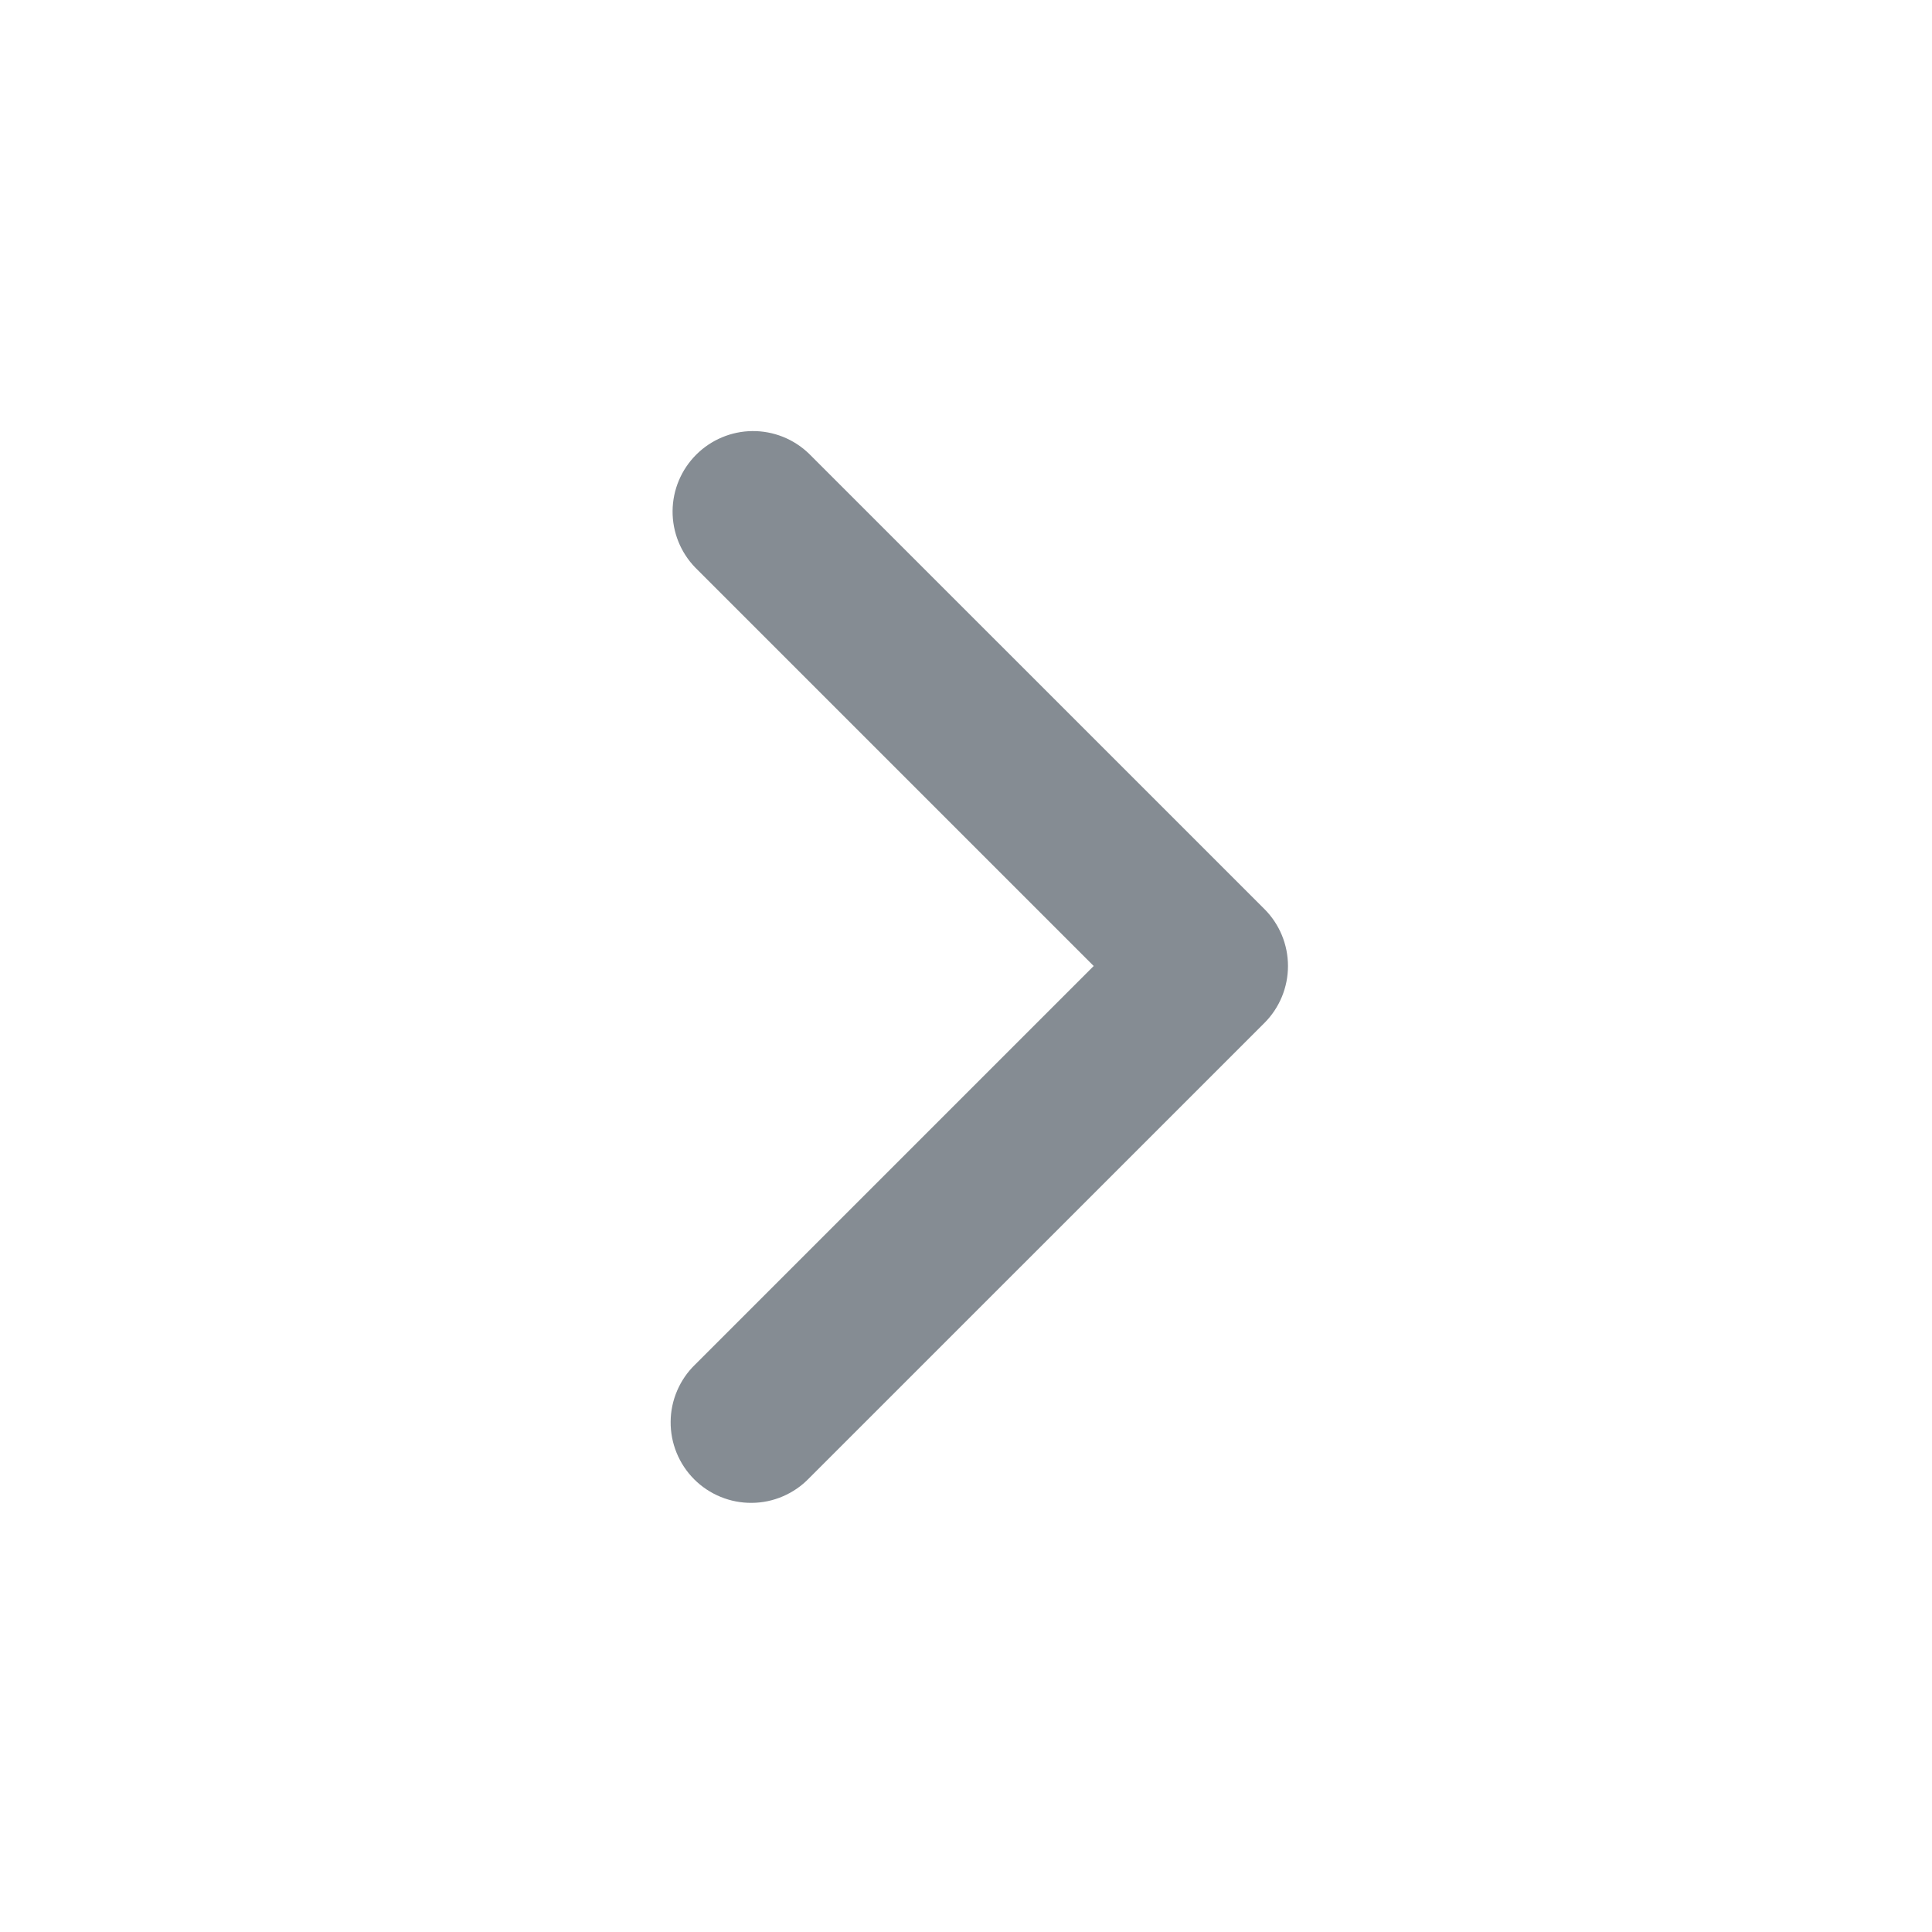 <svg width="32" height="32" viewBox="0 0 32 32" fill="none" xmlns="http://www.w3.org/2000/svg">
<path fill-rule="evenodd" clip-rule="evenodd" d="M20.943 15.057C21.193 15.307 21.333 15.646 21.333 16C21.333 16.354 21.193 16.693 20.943 16.943L13.4 24.485C13.277 24.613 13.13 24.714 12.967 24.784C12.805 24.854 12.63 24.891 12.453 24.892C12.275 24.894 12.1 24.86 11.936 24.793C11.772 24.726 11.623 24.627 11.498 24.502C11.373 24.377 11.274 24.228 11.207 24.064C11.14 23.9 11.106 23.724 11.108 23.547C11.109 23.37 11.146 23.195 11.216 23.033C11.286 22.87 11.387 22.723 11.515 22.6L18.115 16L11.515 9.4C11.272 9.149 11.137 8.812 11.14 8.462C11.143 8.113 11.284 7.778 11.531 7.531C11.778 7.284 12.113 7.143 12.462 7.14C12.812 7.137 13.149 7.272 13.4 7.515L20.943 15.057Z" fill="#858C93"/>
</svg>
